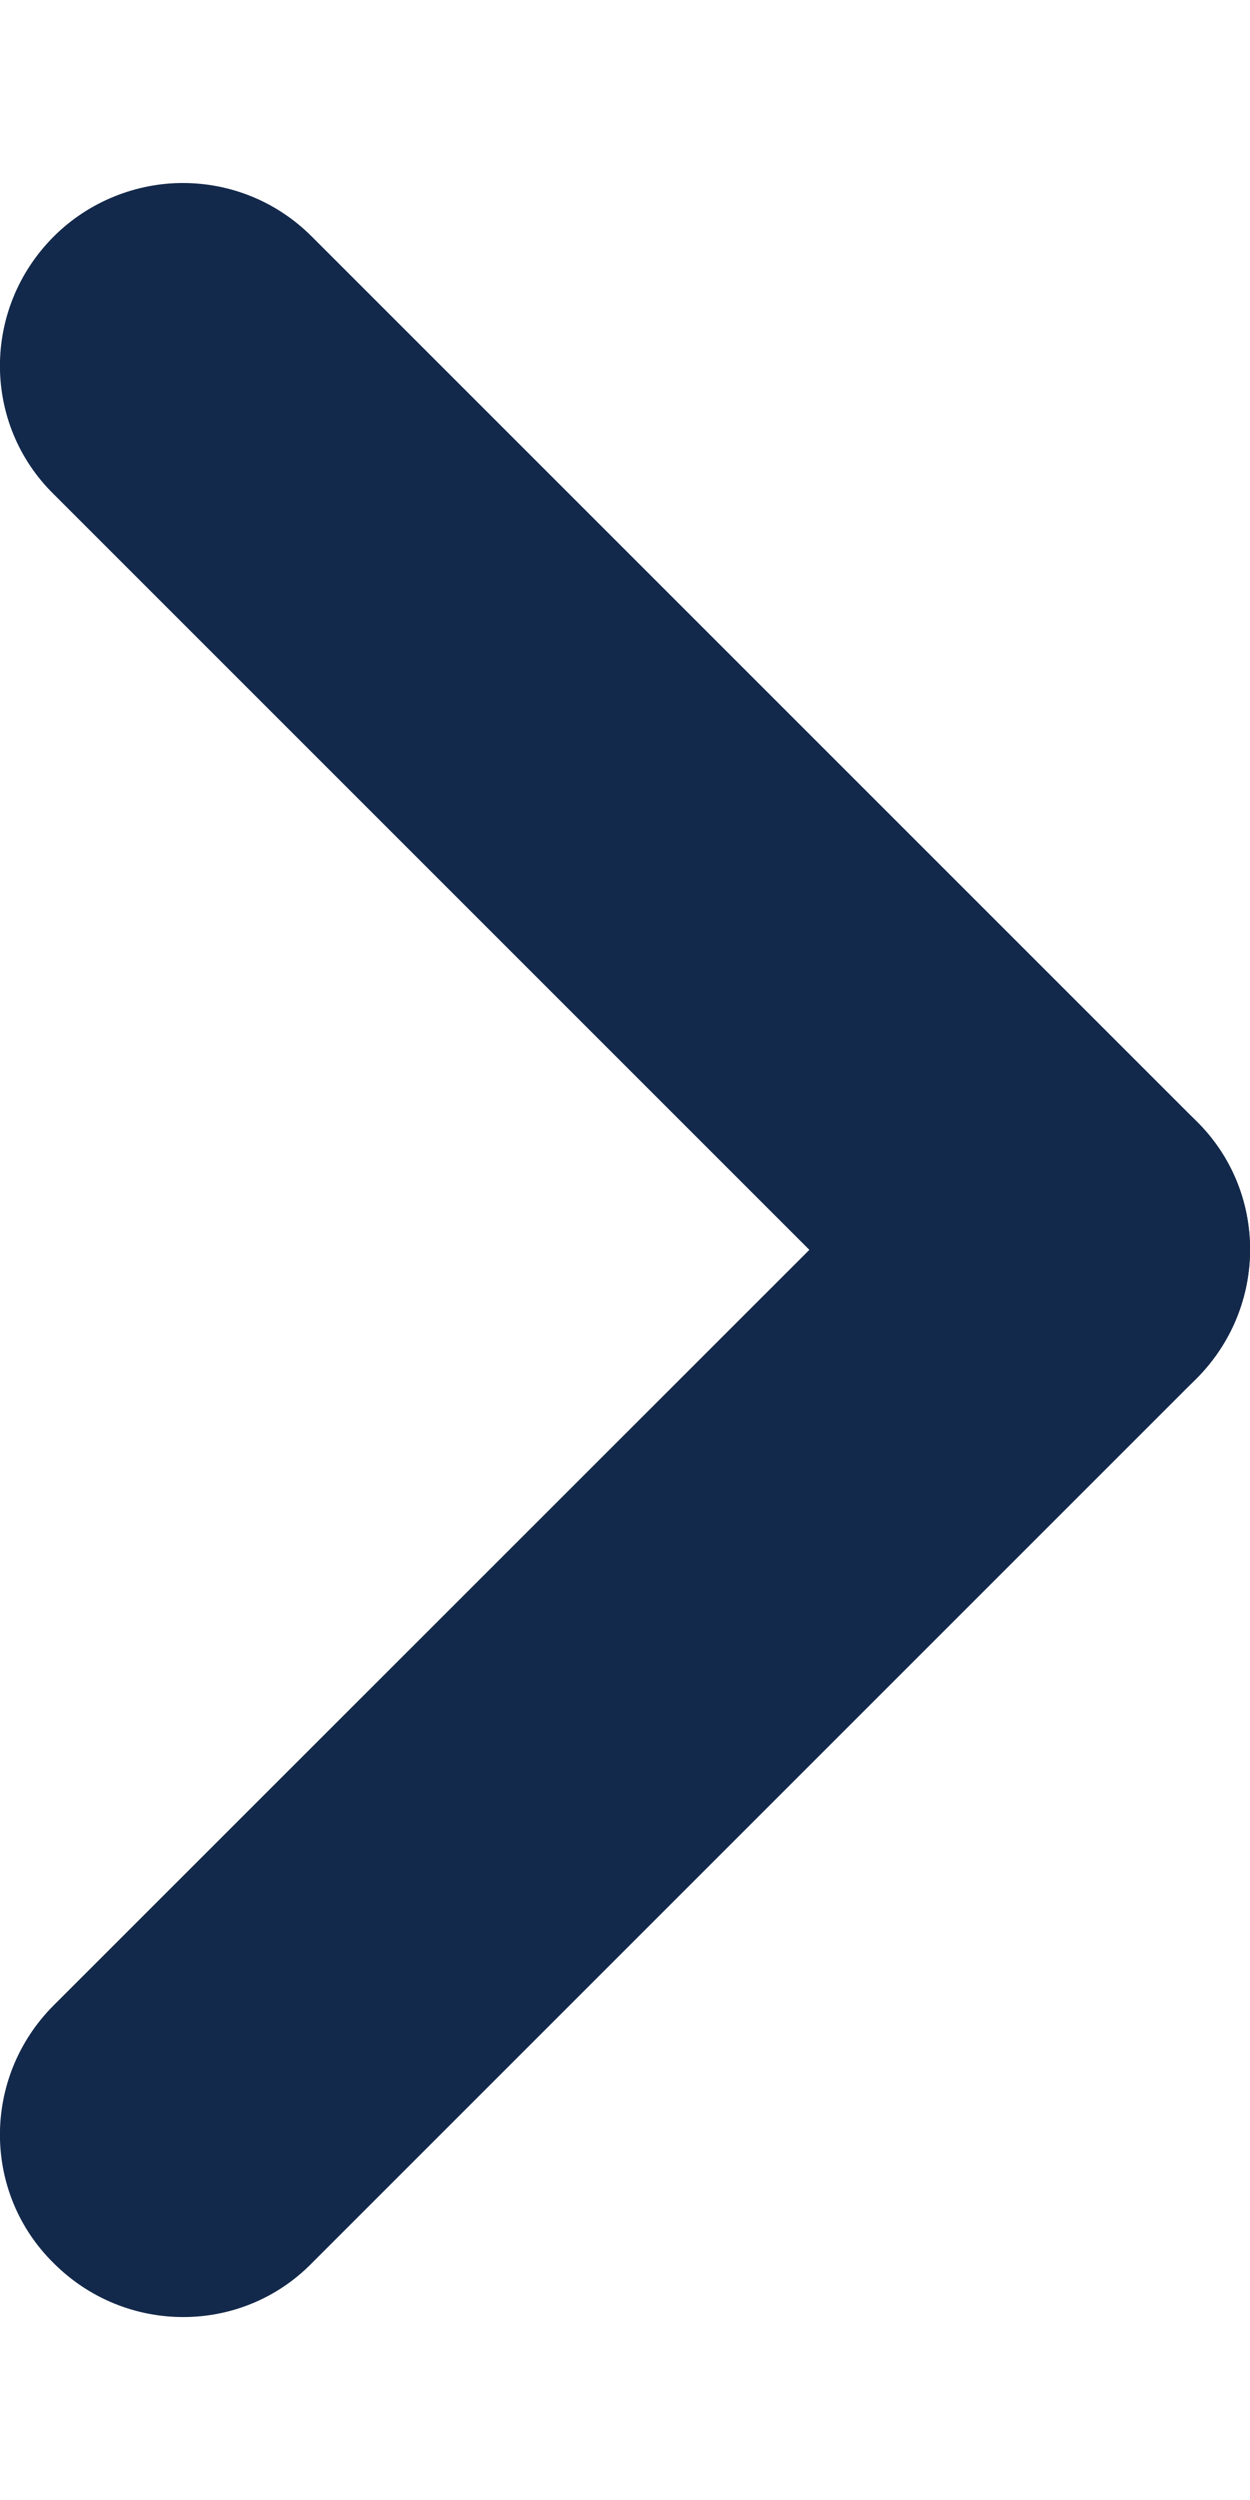 <svg
  xmlns="http://www.w3.org/2000/svg"
  width="5"
  height="10"
  viewBox="0 0 5 10"
  fill="none"
>
  <path
    d="M0.731 0.732C0.546 0.732 0.356 0.805 0.215 0.946C-0.072 1.233 -0.072 1.695 0.215 1.977L3.753 5.515C4.04 5.802 4.502 5.802 4.785 5.515C5.072 5.228 5.072 4.766 4.785 4.484L1.247 0.946C1.106 0.805 0.921 0.732 0.731 0.732Z"
    fill="#13294B"
  />
  <path
    d="M4.269 4.269C4.084 4.269 3.894 4.342 3.753 4.484L0.215 8.021C-0.072 8.308 -0.072 8.771 0.215 9.053C0.502 9.34 0.965 9.34 1.247 9.053L4.785 5.515C5.072 5.228 5.072 4.766 4.785 4.484C4.644 4.342 4.454 4.269 4.269 4.269Z"
    fill="#13294B"
  />
  <script xmlns="" />
</svg>
